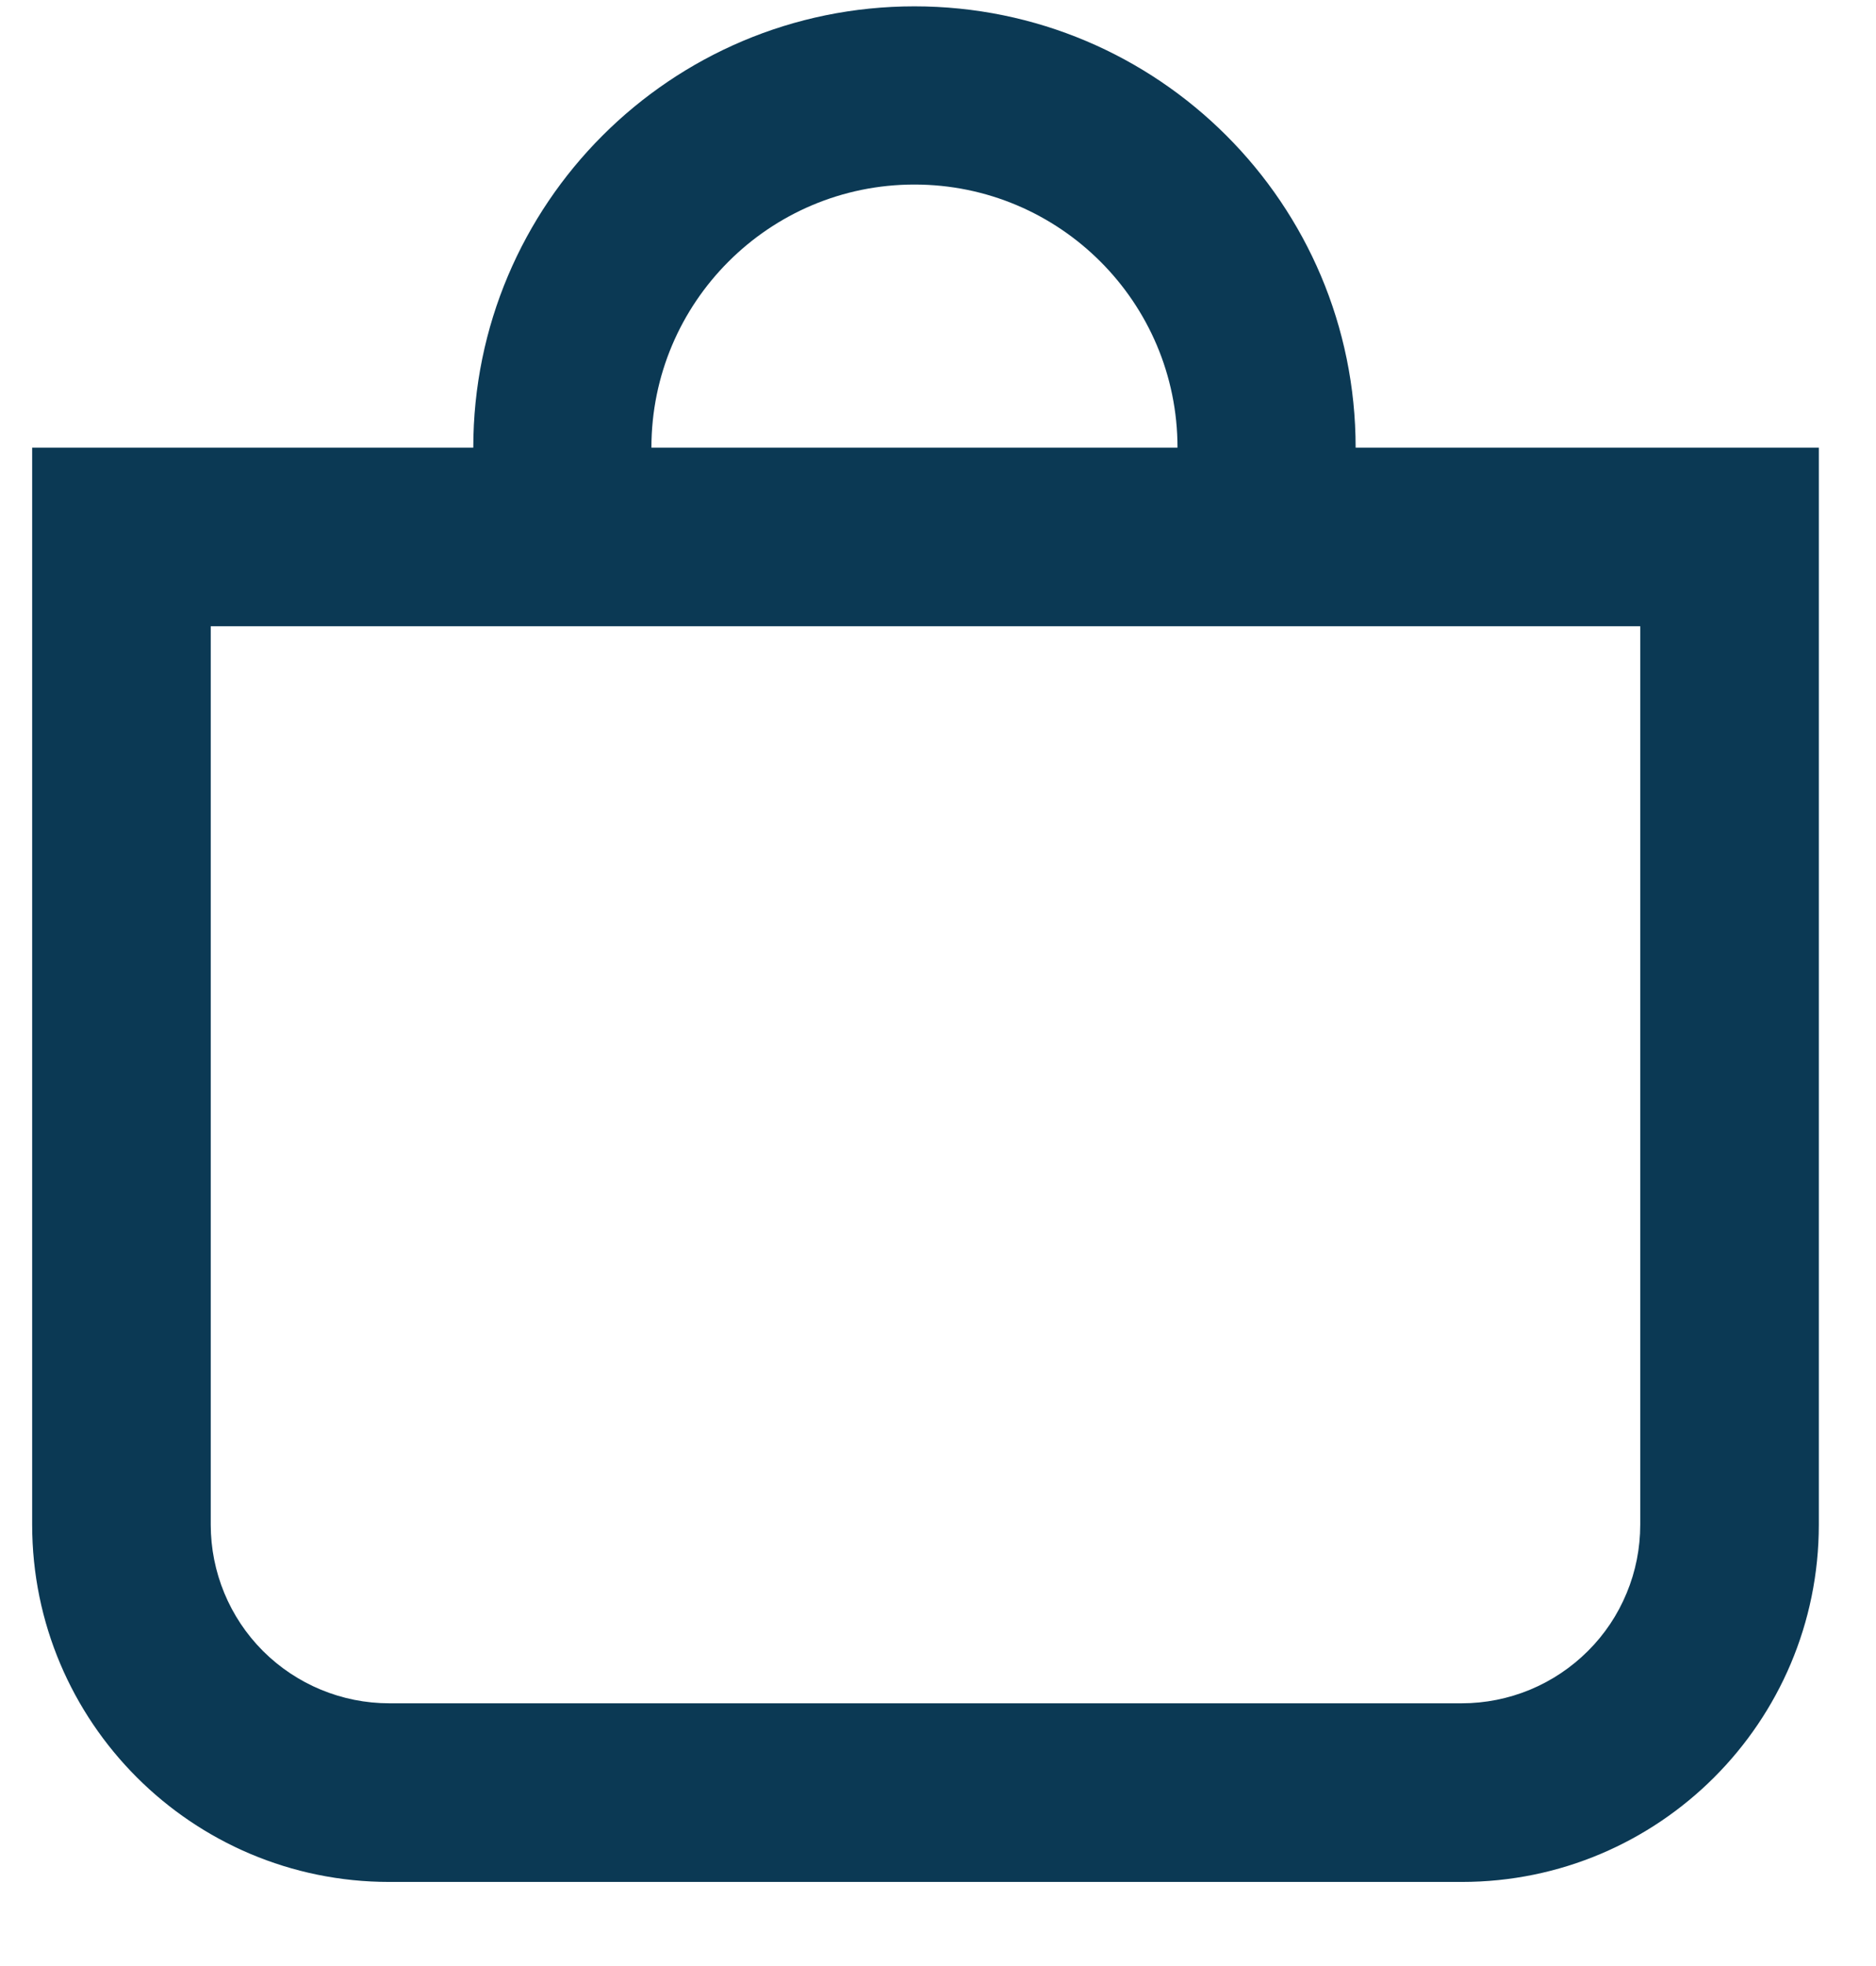 <svg width="21" height="22" viewBox="0 0 21 22" fill="none" xmlns="http://www.w3.org/2000/svg">
<path fill-rule="evenodd" clip-rule="evenodd" d="M10.236 2.065C8.611 2.065 7.292 3.384 7.292 5.009H5.298C5.298 2.282 7.509 0.071 10.236 0.071C12.964 0.071 15.175 2.282 15.175 5.009H13.181C13.181 3.384 11.863 2.065 10.236 2.065ZM18.361 7.008H2.359V17.061C2.359 17.591 2.569 18.1 2.944 18.475C3.319 18.849 3.827 19.06 4.358 19.06H16.363C16.625 19.06 16.885 19.008 17.127 18.908C17.37 18.807 17.59 18.66 17.776 18.474C17.962 18.289 18.109 18.069 18.209 17.826C18.31 17.584 18.361 17.323 18.361 17.061V7.008V7.008ZM0.36 5.009V17.061C0.36 19.269 2.15 21.059 4.358 21.059H16.363C18.57 21.059 20.36 19.269 20.36 17.061V5.009H0.36Z" fill="#0B3954"/>
</svg>
